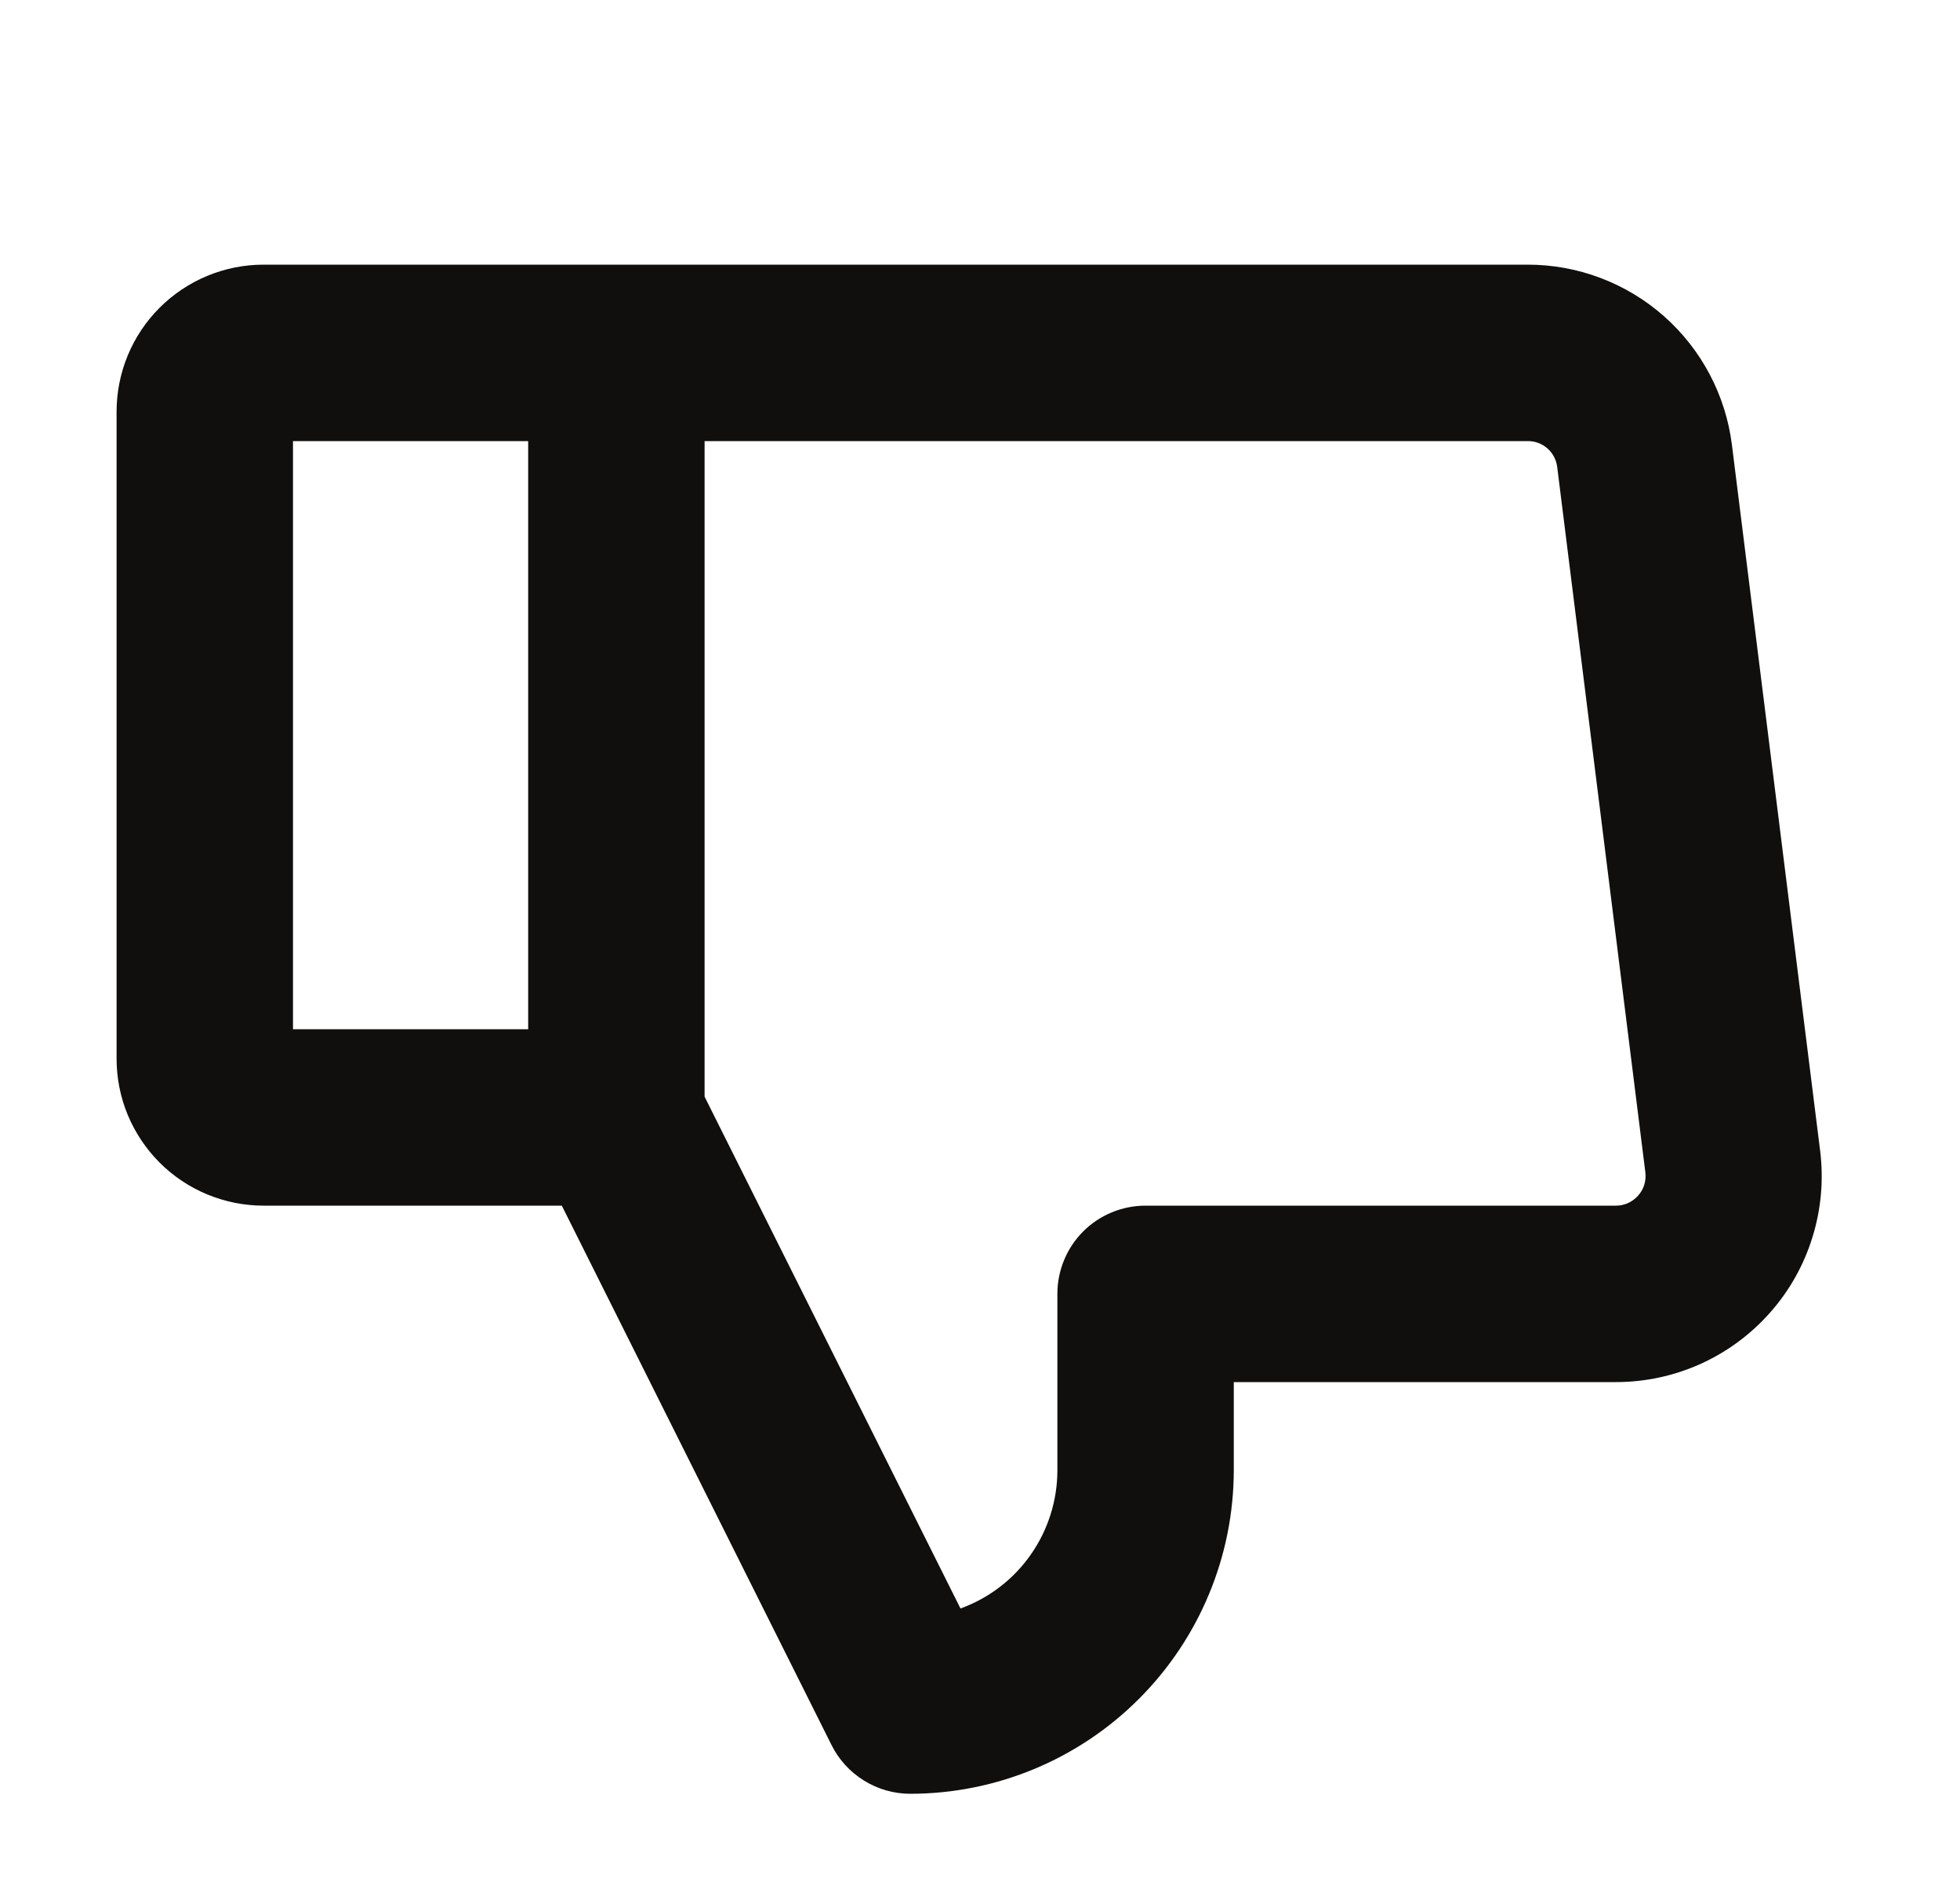 <svg width="25" height="24" viewBox="0 0 25 24" fill="none" xmlns="http://www.w3.org/2000/svg">
<path d="M23.216 14.675L22.091 5.675C22.012 5.04 21.703 4.456 21.224 4.032C20.744 3.609 20.127 3.375 19.487 3.375H3.362C2.864 3.375 2.388 3.573 2.036 3.924C1.684 4.276 1.487 4.753 1.487 5.25V13.5C1.487 13.746 1.535 13.99 1.629 14.217C1.724 14.445 1.862 14.652 2.036 14.826C2.21 15 2.417 15.138 2.644 15.232C2.872 15.326 3.115 15.375 3.362 15.375H7.166L10.606 22.253C10.699 22.44 10.843 22.597 11.021 22.707C11.198 22.817 11.403 22.875 11.612 22.875C12.705 22.874 13.754 22.439 14.527 21.665C15.3 20.892 15.736 19.844 15.737 18.75V17.625H20.612C20.984 17.625 21.352 17.546 21.691 17.393C22.03 17.24 22.333 17.016 22.579 16.737C22.826 16.458 23.01 16.13 23.119 15.774C23.229 15.419 23.262 15.044 23.216 14.675ZM6.737 13.125H3.737V5.625H6.737V13.125ZM20.893 15.248C20.858 15.288 20.814 15.32 20.766 15.342C20.717 15.364 20.665 15.375 20.612 15.375H14.612C14.313 15.375 14.027 15.493 13.816 15.704C13.605 15.915 13.487 16.202 13.487 16.5V18.75C13.487 19.135 13.368 19.511 13.147 19.826C12.926 20.142 12.613 20.381 12.251 20.512L8.987 13.985V5.625H19.487C19.578 5.624 19.668 5.657 19.737 5.718C19.806 5.778 19.85 5.862 19.862 5.953L20.987 14.953C20.993 15.006 20.988 15.06 20.972 15.111C20.956 15.162 20.929 15.209 20.893 15.248Z" fill="#100F0D"/>
</svg>

